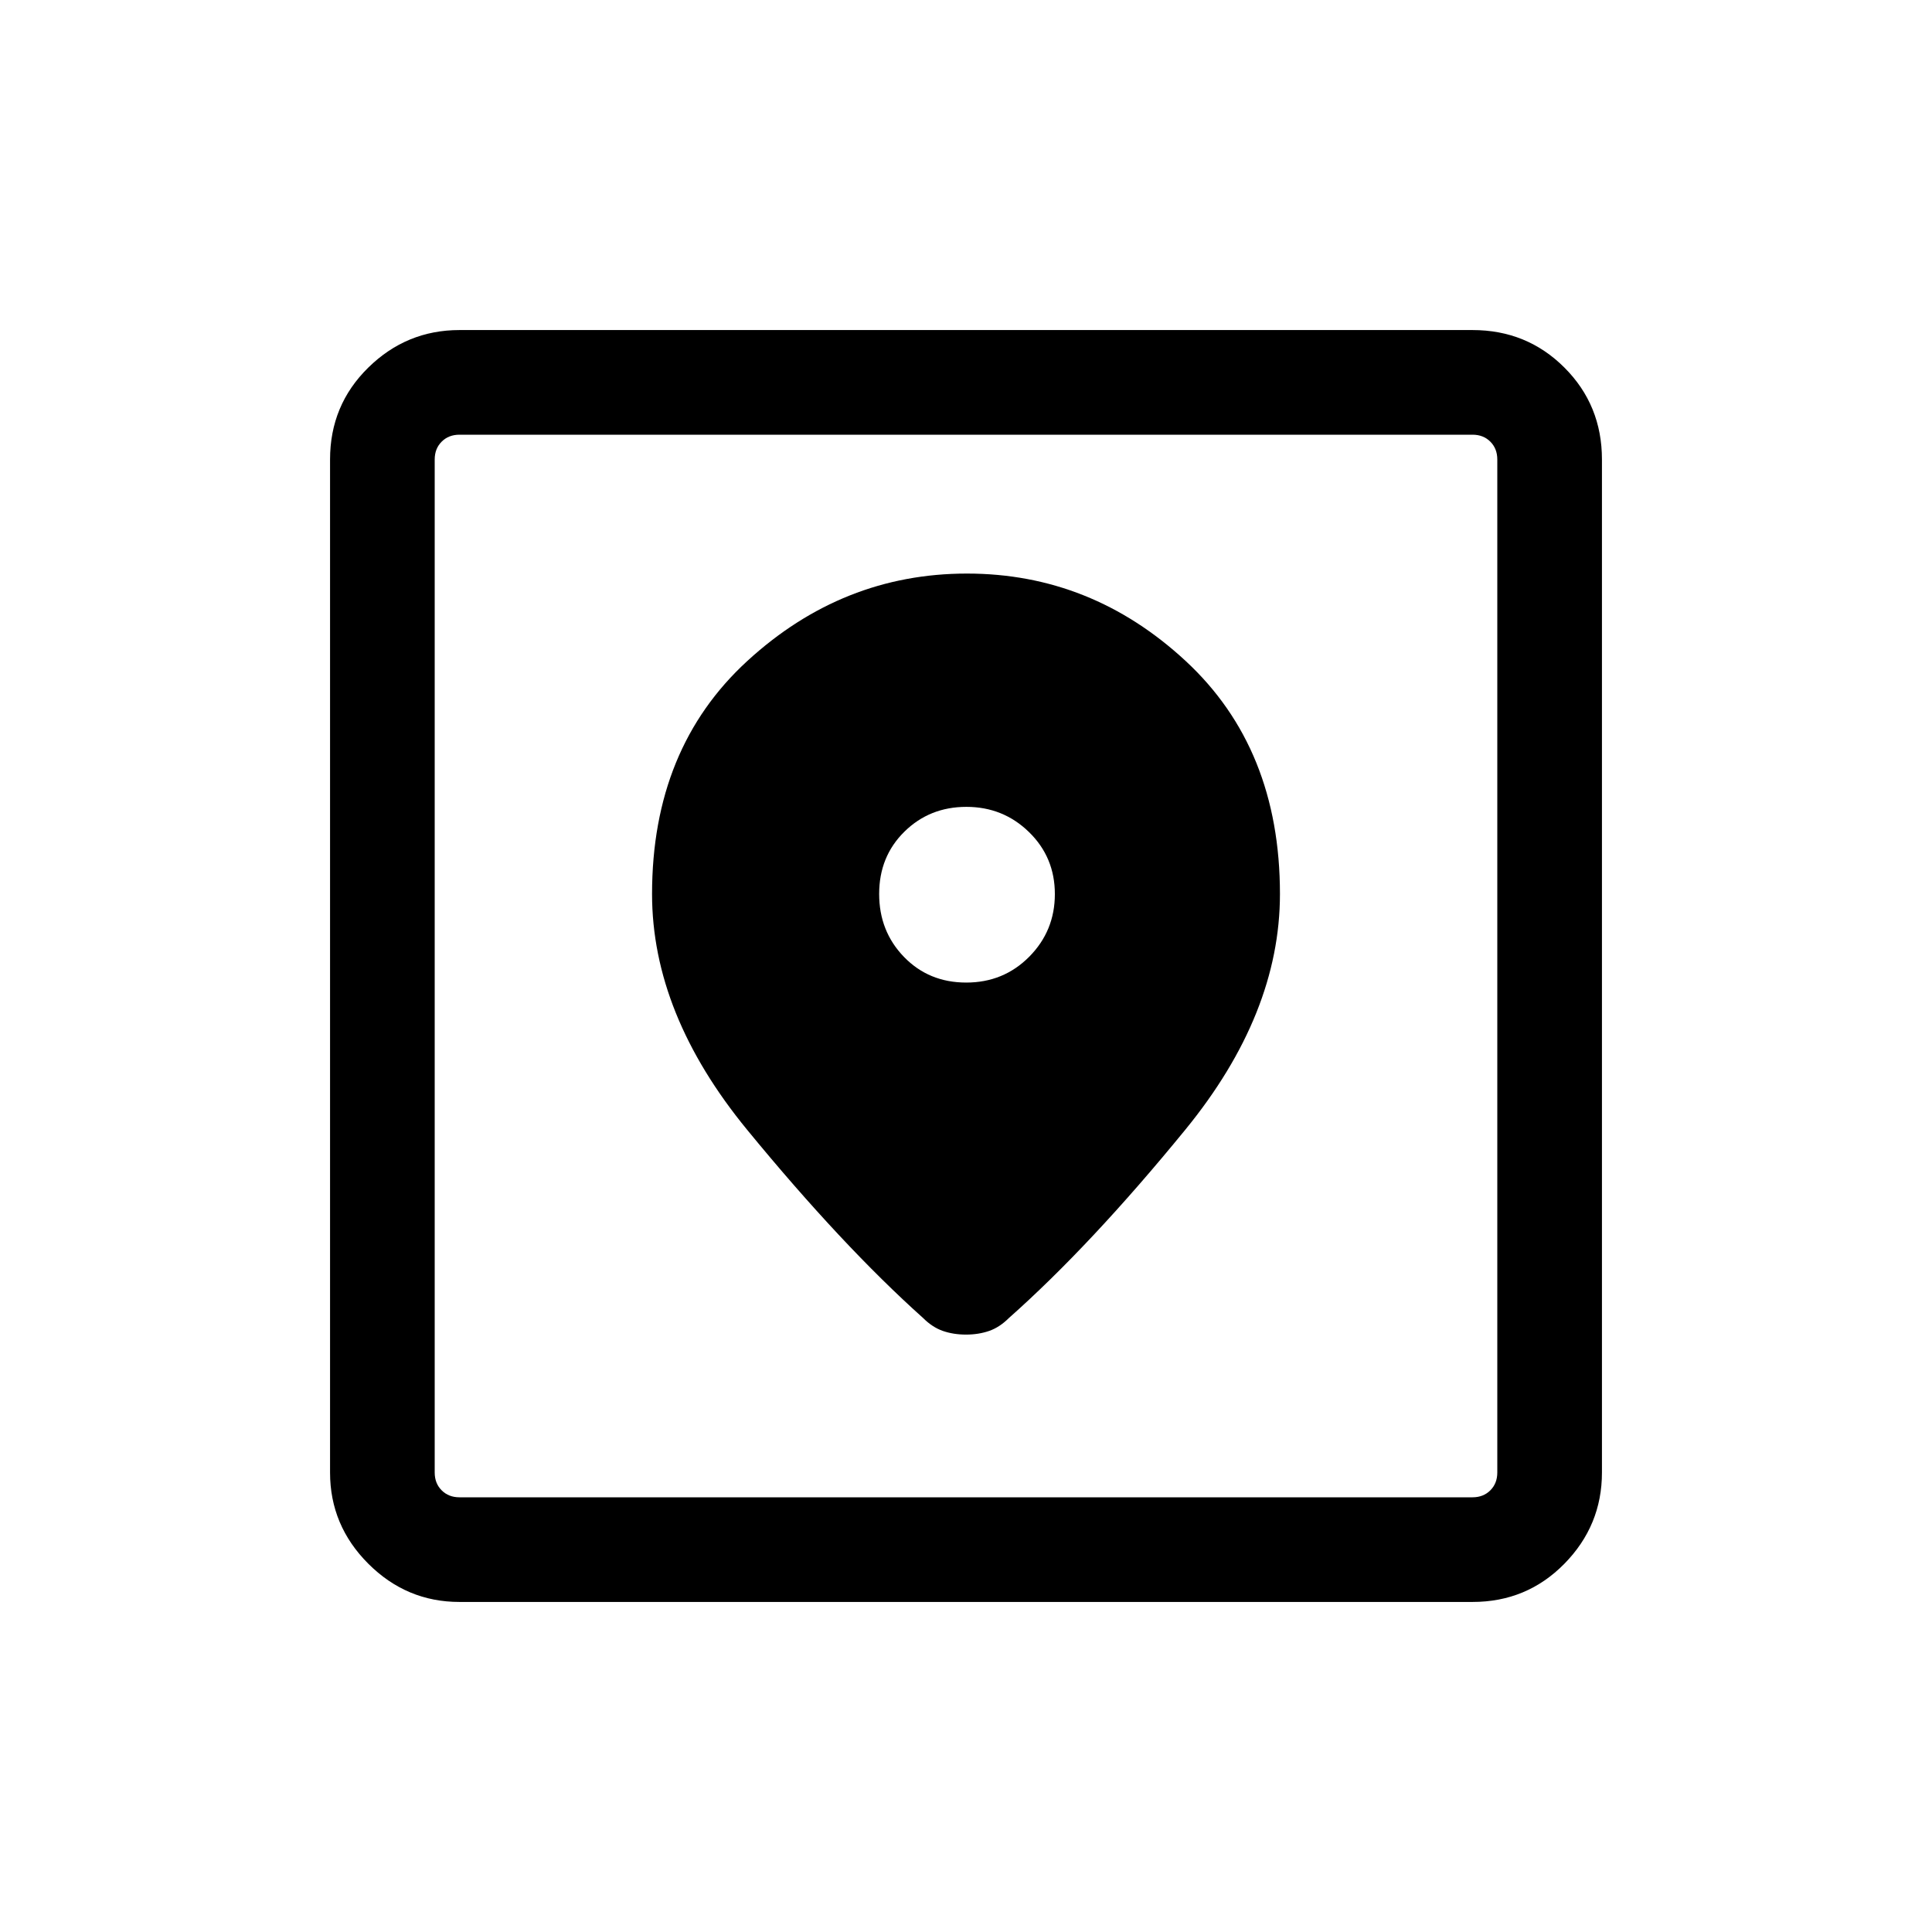 <svg xmlns="http://www.w3.org/2000/svg" height="20" viewBox="0 -960 960 960" width="20"><path d="M228.309-164.001q-26.308 0-45.308-19t-19-45.308v-503.382q0-27.008 19-45.658 19-18.65 45.308-18.65h503.382q27.008 0 45.658 18.65 18.65 18.65 18.65 45.658v503.382q0 26.308-18.65 45.308t-45.658 19H228.309Zm0-51.999h503.382q5.385 0 8.847-3.462 3.462-3.462 3.462-8.847v-503.382q0-5.385-3.462-8.847-3.462-3.462-8.847-3.462H228.309q-5.385 0-8.847 3.462-3.462 3.462-3.462 8.847v503.382q0 5.385 3.462 8.847 3.462 3.462 8.847 3.462Zm252.169-458.998q-61.785 0-109.131 43.422-47.346 43.423-47.346 115.807 0 59.58 47.231 117.135 47.23 57.556 87.461 93.555 4.615 4.616 9.846 6.423 5.23 1.808 11.461 1.808t11.461-1.808q5.231-1.807 9.846-6.423 40.615-35.999 87.654-93.555 47.038-57.555 47.038-117.135 0-72.384-46.869-115.807-46.868-43.422-108.652-43.422Zm-.365 203.229q-18.574 0-30.92-12.734-12.347-12.733-12.347-31.307 0-18.574 12.53-30.92 12.529-12.346 30.807-12.346t31.124 12.529q12.847 12.529 12.847 30.807 0 18.279-12.734 31.125-12.733 12.846-31.307 12.846ZM216-216v-528 528Z"/></svg>